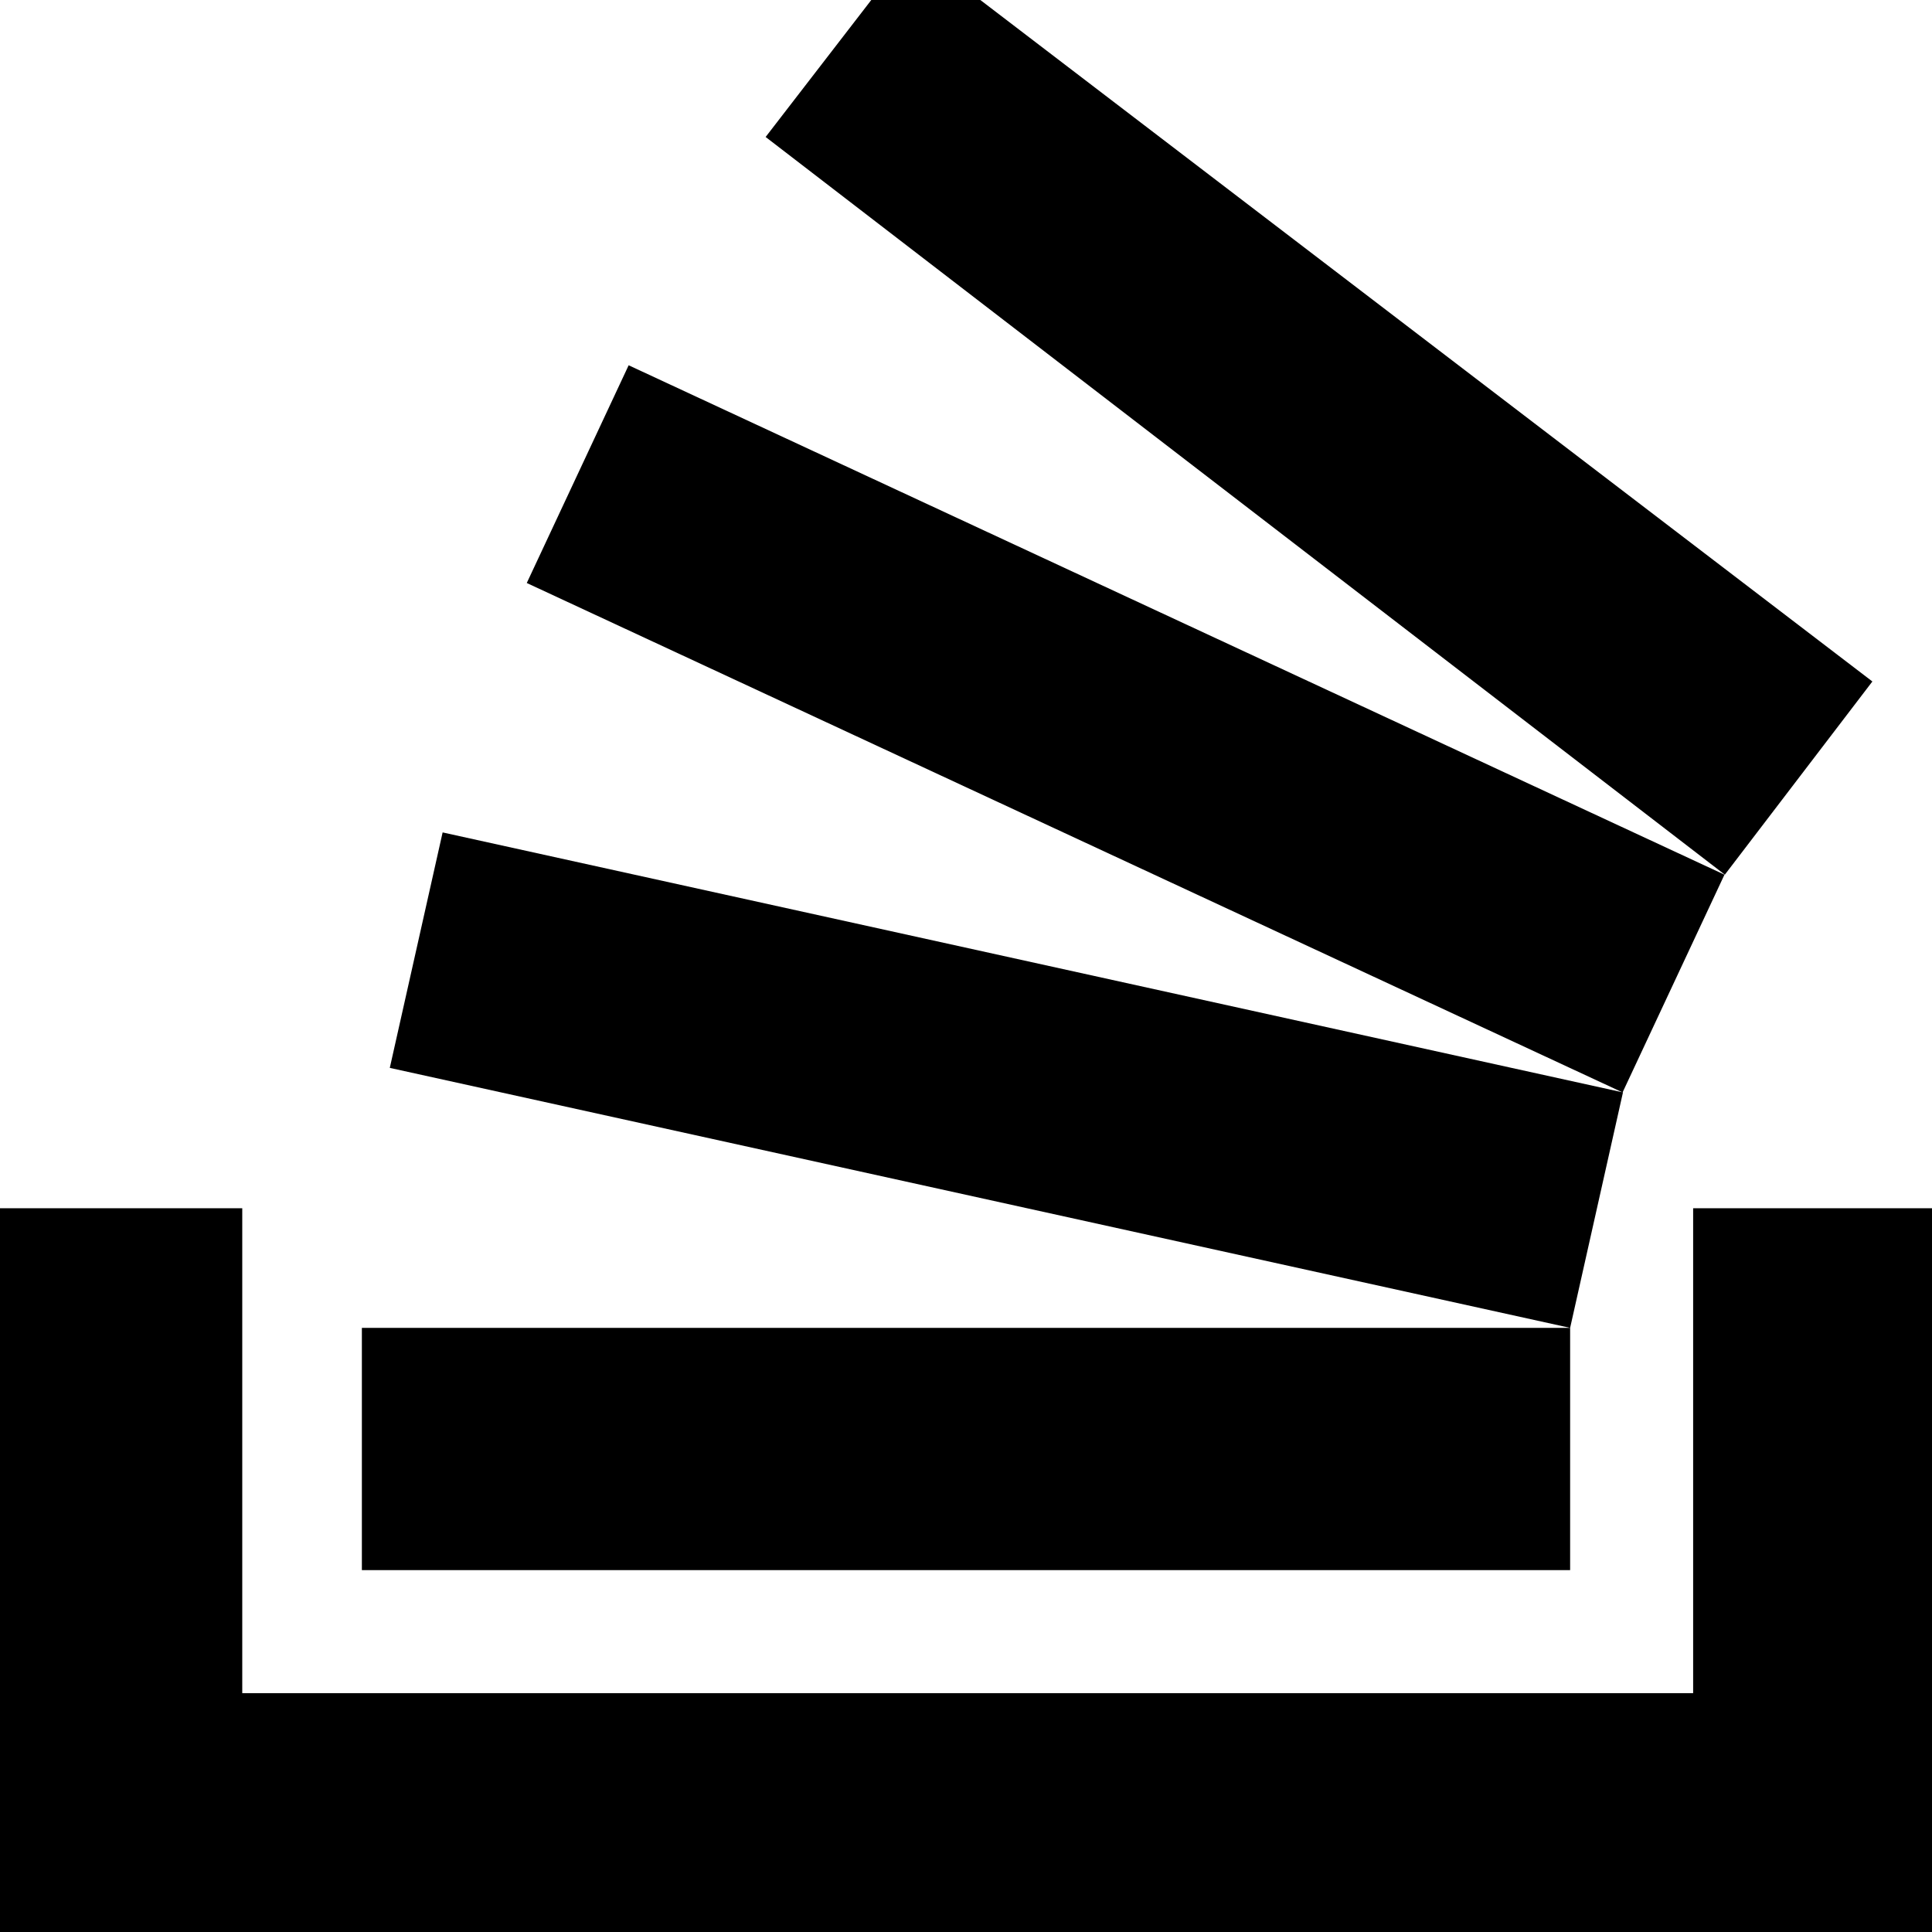 <?xml version="1.0" encoding="utf-8"?>
<!-- Generator: Adobe Illustrator 19.0.0, SVG Export Plug-In . SVG Version: 6.00 Build 0)  -->
<svg version="1.1" id="Layer_1" xmlns="http://www.w3.org/2000/svg" xmlns:xlink="http://www.w3.org/1999/xlink" x="0px" y="0px"
	 viewBox="0 0 512 512" style="enable-background:new 0 0 512 512;" xml:space="preserve">
<g id="XMLID_1_">
	<path id="XMLID_8_" d="M512,320.2V512H0V320.2h64.2v128.5h384.5V320.2H512z M95.9,351.9h320.2v64.2H95.9V351.9z M103.3,283l14-62.4
		l312.8,68.9l-14,62.4L103.3,283z M139.6,154.5l27-57.7l290.4,135l-27,57.7L139.6,154.5z M496.2,180.6l-39.1,51.2L202.9,36.3
		L230.9,0h28.9L496.2,180.6z"/>
</g>
</svg>
